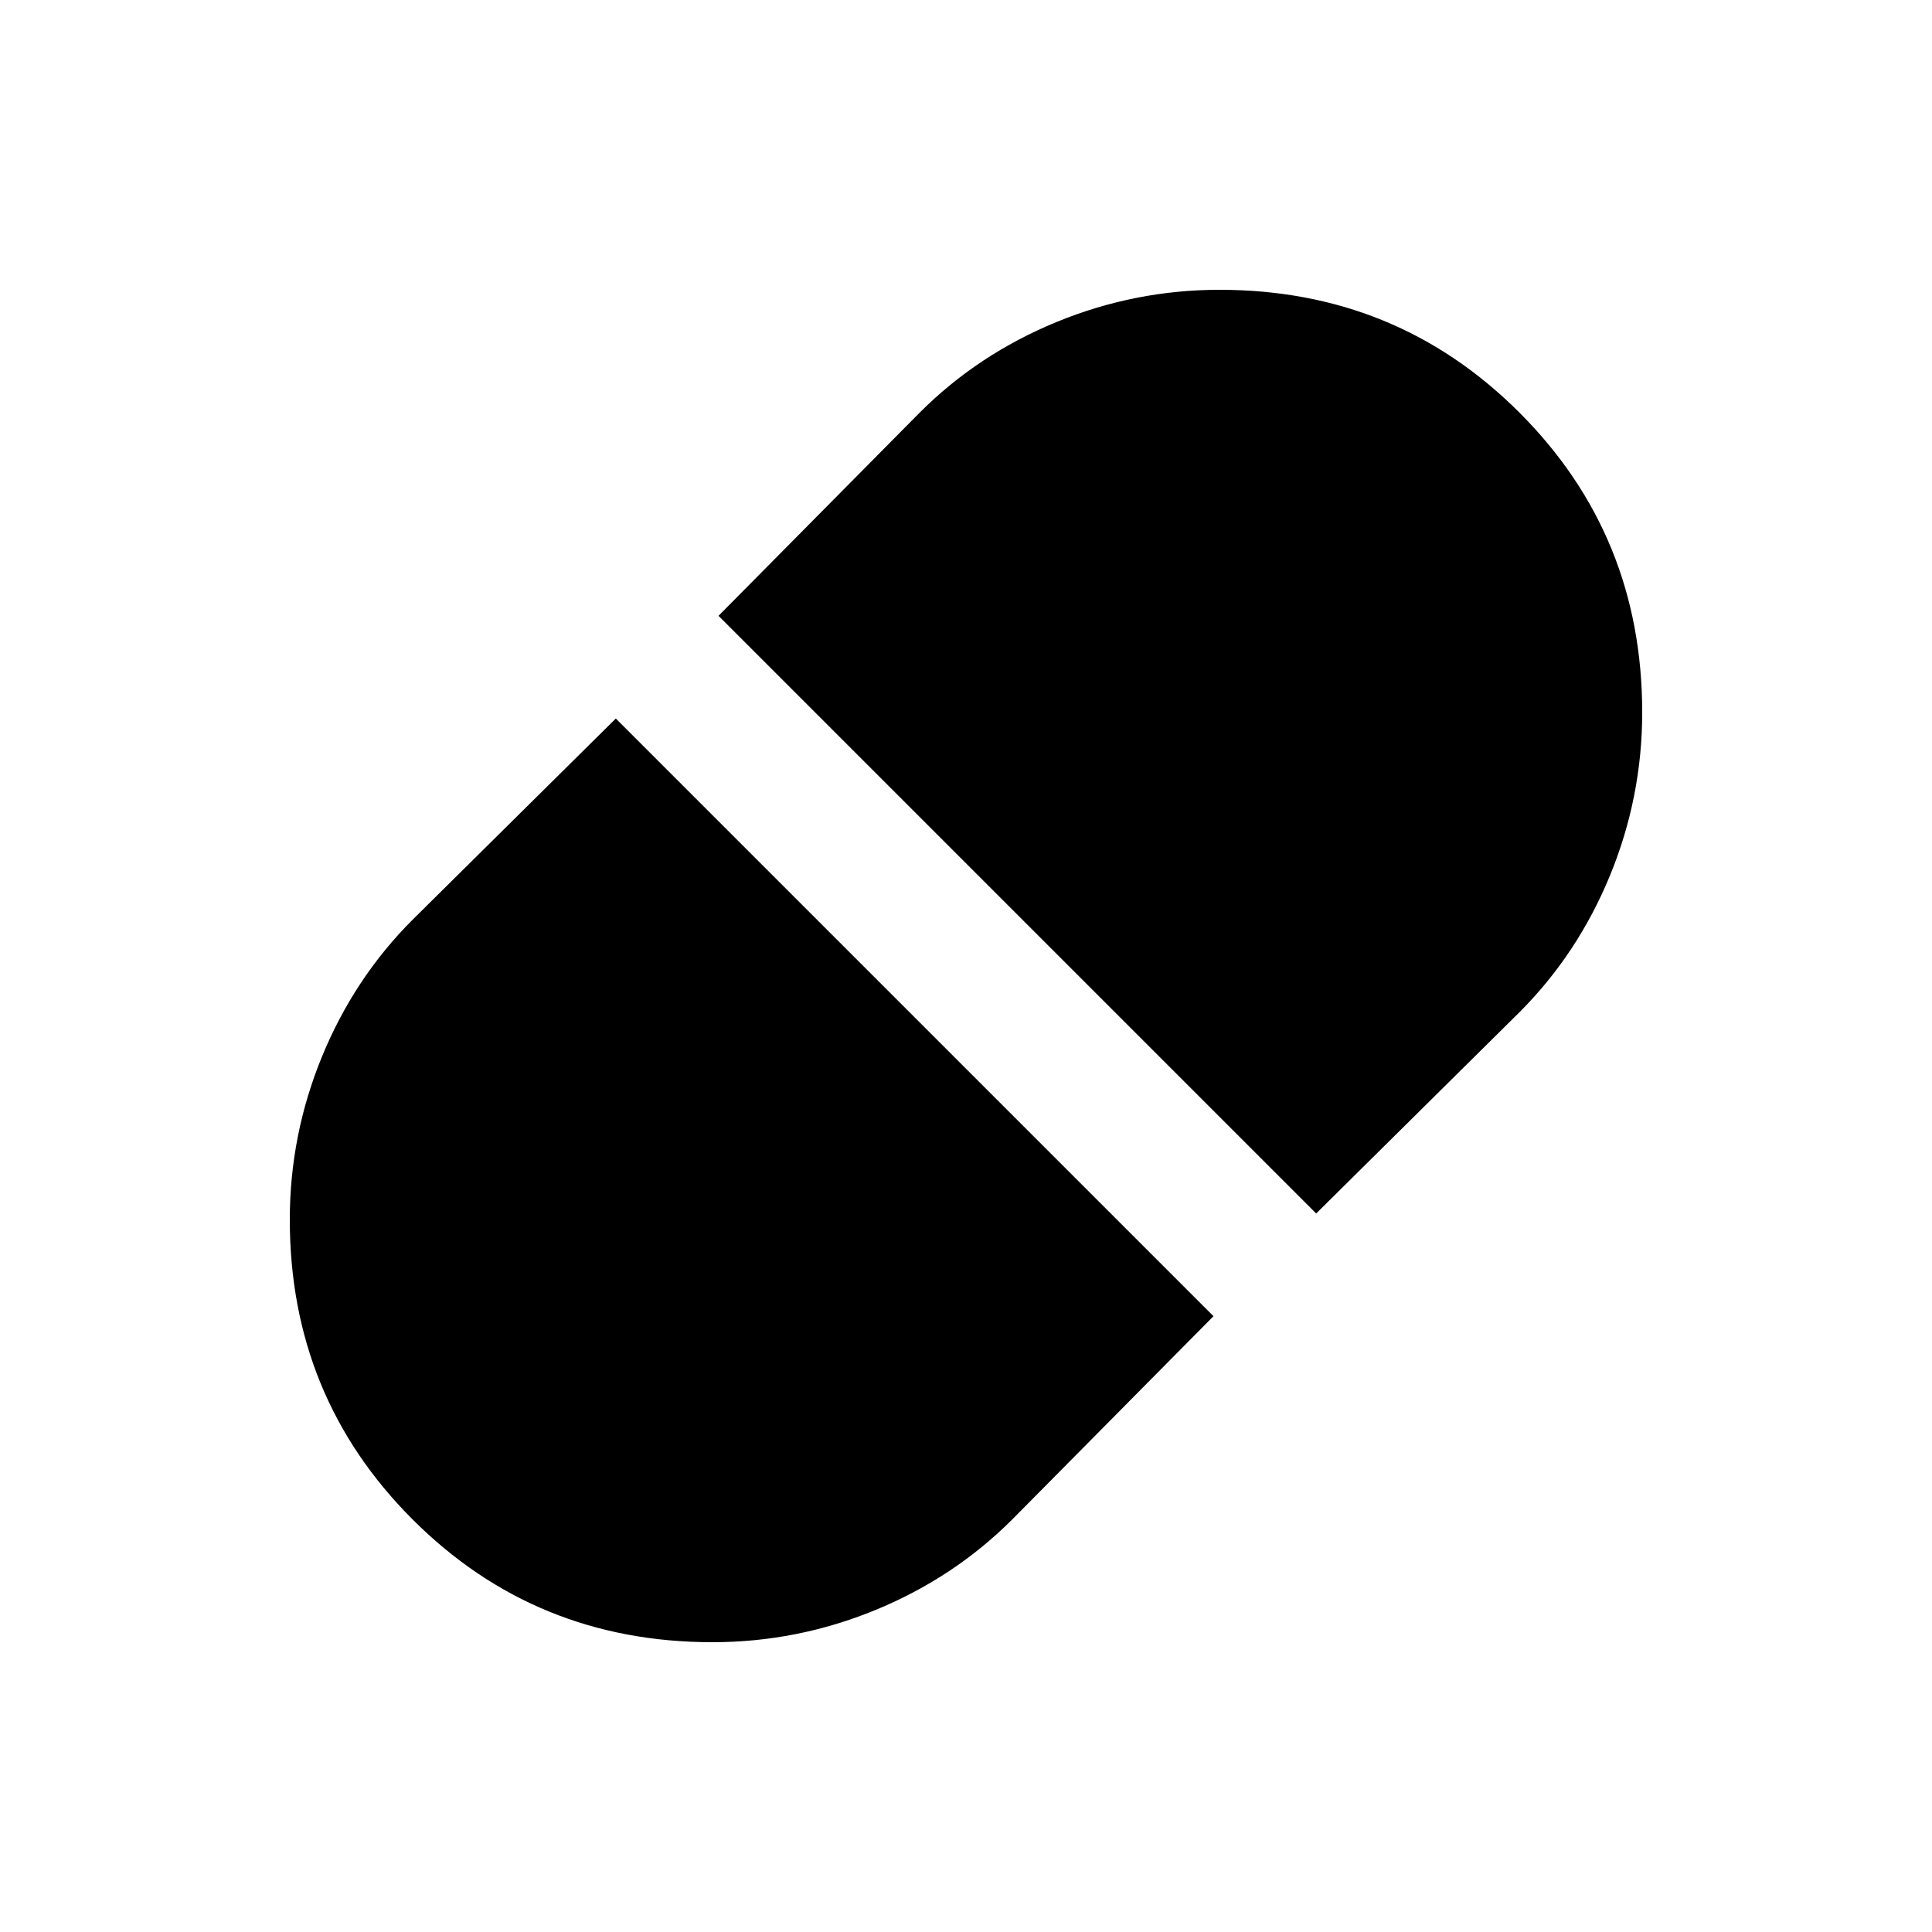 <svg xmlns="http://www.w3.org/2000/svg" height="20" width="20"><path d="m13.625 12.562 2.104-2.083q.604-.604.938-1.417Q17 8.25 17 7.375q0-1.833-1.271-3.104Q14.458 3 12.625 3q-.875 0-1.687.333-.813.334-1.417.938L7.438 6.375ZM7.375 17q.875 0 1.687-.333.813-.334 1.417-.938l2.083-2.104-6.187-6.187-2.104 2.083q-.604.604-.938 1.417Q3 11.75 3 12.625q0 1.833 1.271 3.104Q5.542 17 7.375 17Z"/></svg>